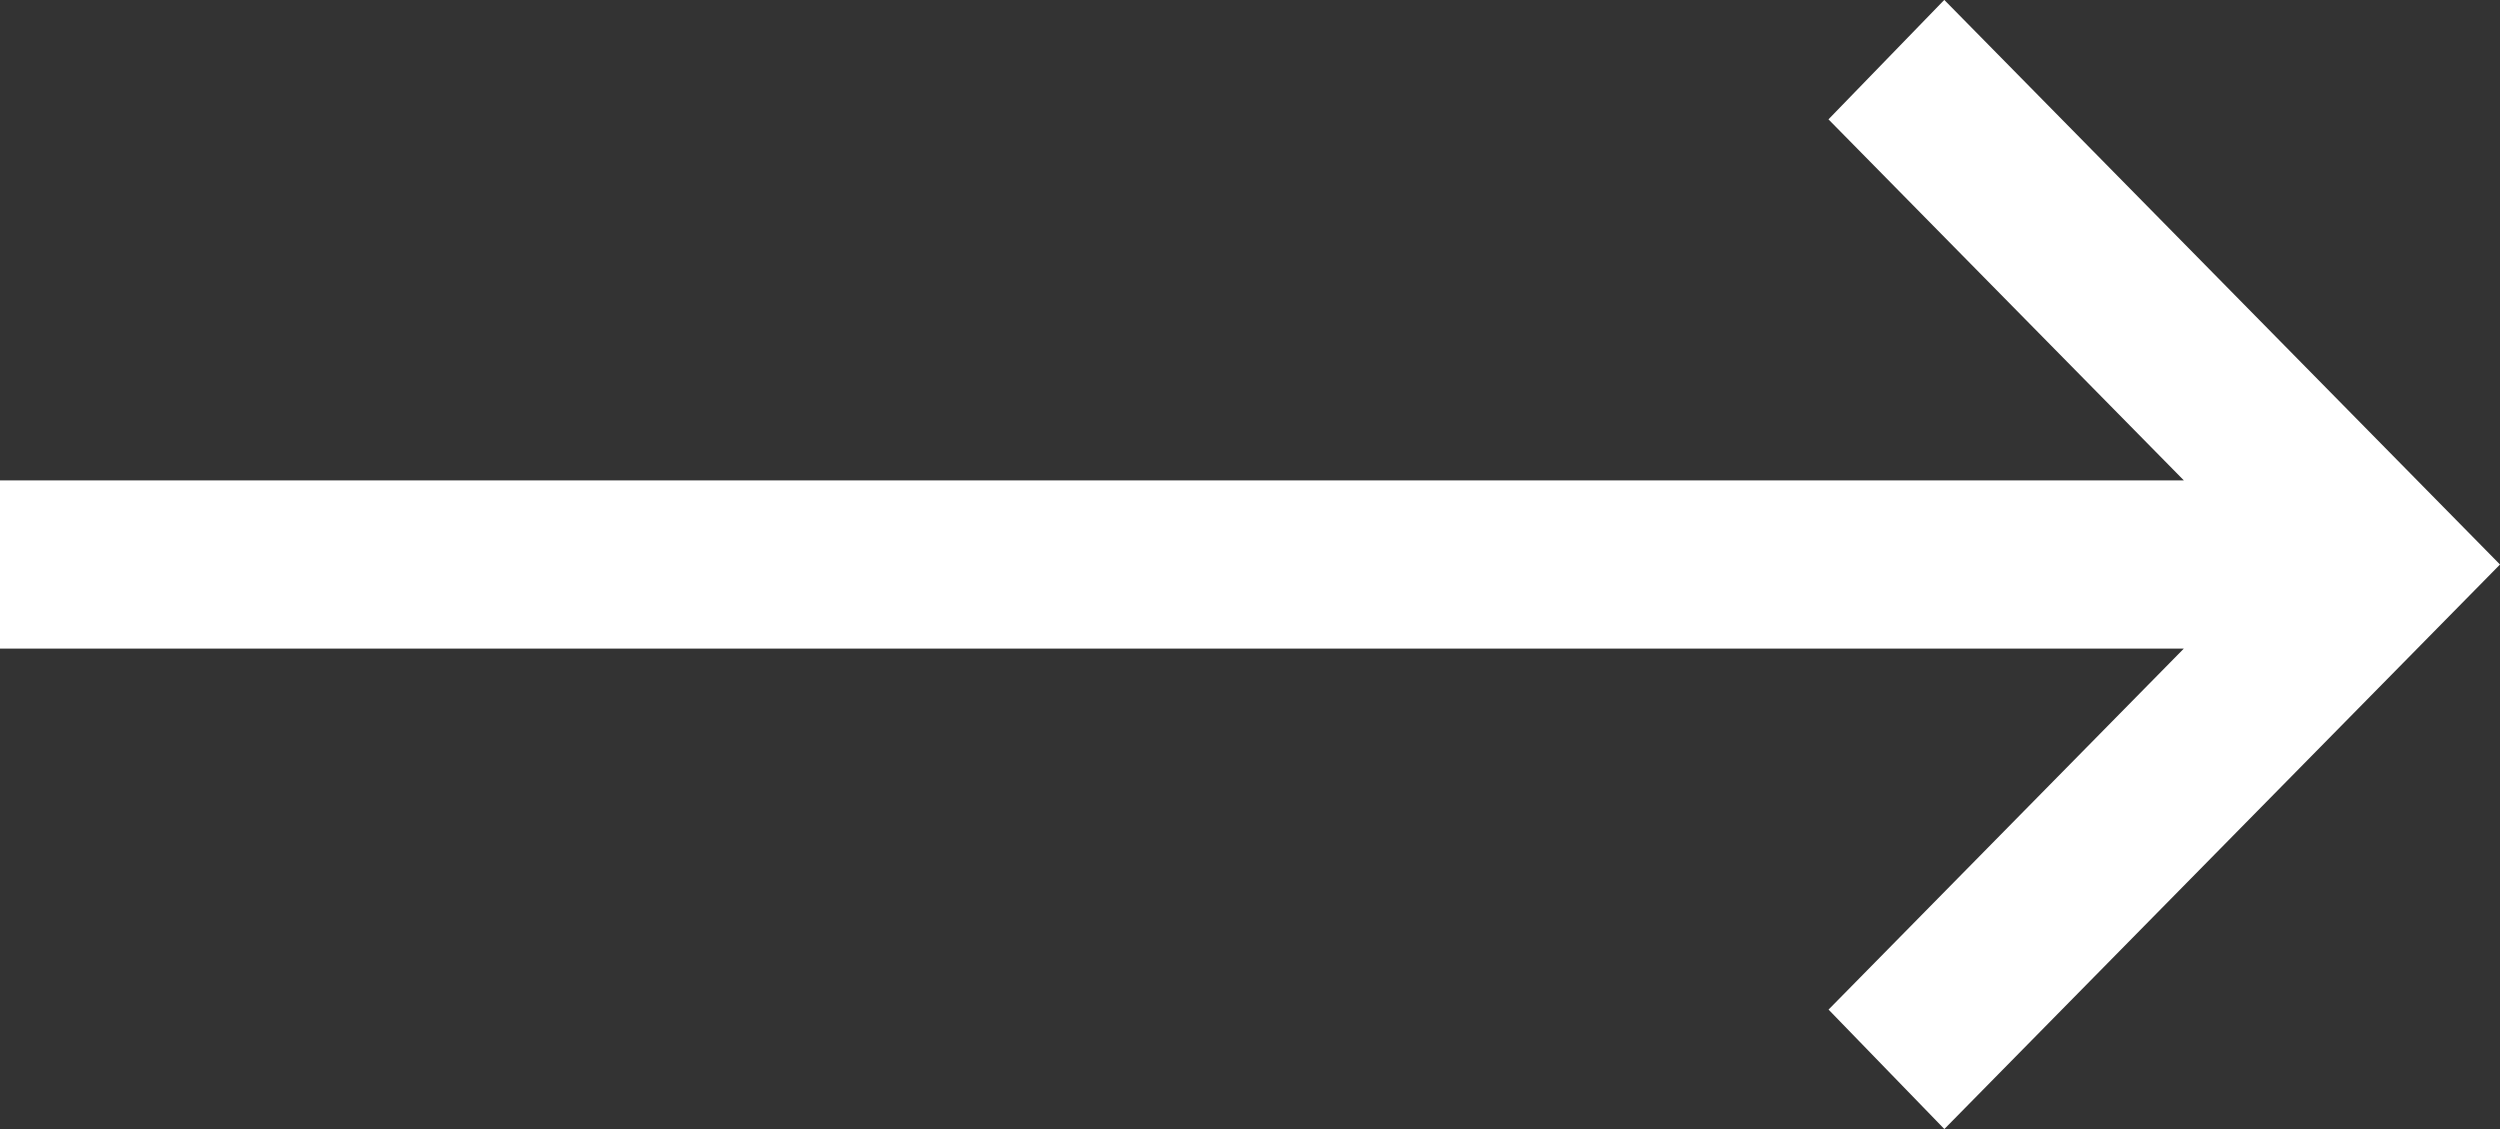 <?xml version="1.0" encoding="utf-8"?><svg width="31" height="14" fill="none" xmlns="http://www.w3.org/2000/svg" viewBox="0 0 31 14"><rect x="0" y="0" width="31" height="14" fill="#333333" stroke="none"/><path fill-rule="evenodd" clip-rule="evenodd" d="M24.11 0L31 7l-6.89 7-1.436-1.481 4.405-4.476H0V5.957h27.08L22.673 1.48 24.108 0z" fill="#fff"/></svg>